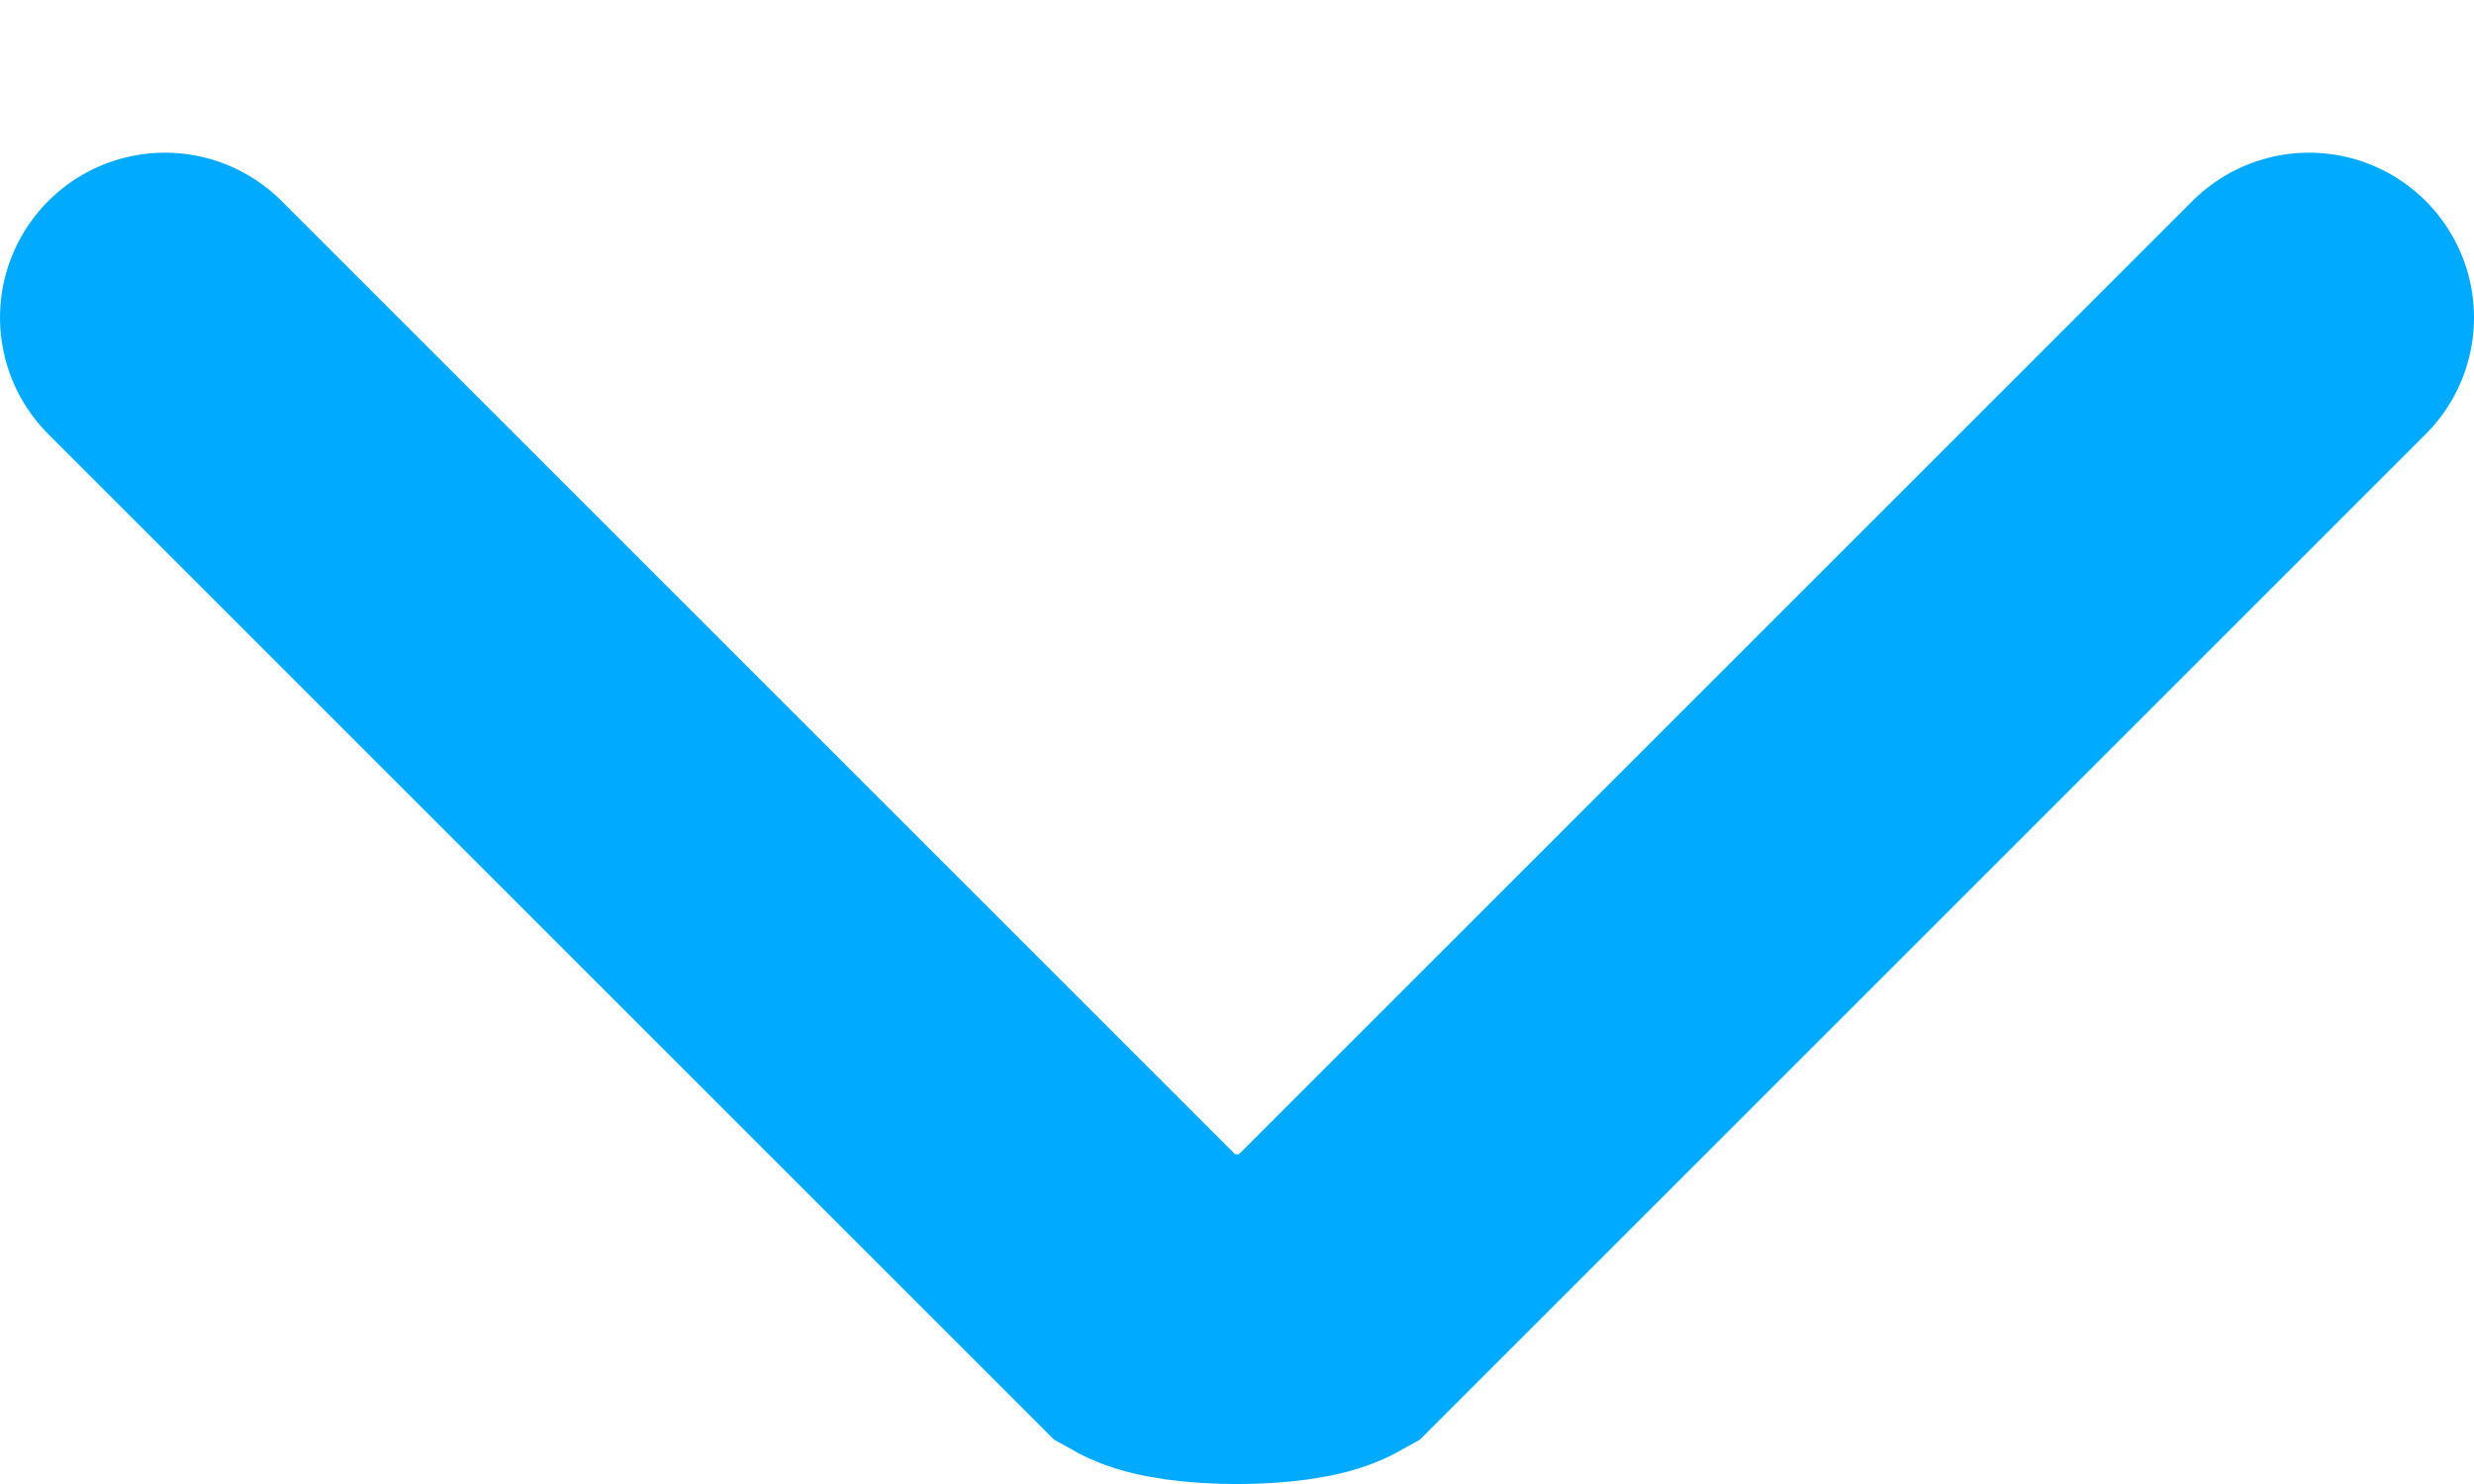<svg width="15" height="9" xmlns="http://www.w3.org/2000/svg"><path d="M1 1.926l6 6c.177.099.823.099 1 0l6-6" stroke="#0AF" stroke-width="2" fill="none" fill-rule="evenodd" fill-opacity="0" stroke-linecap="round"/></svg>